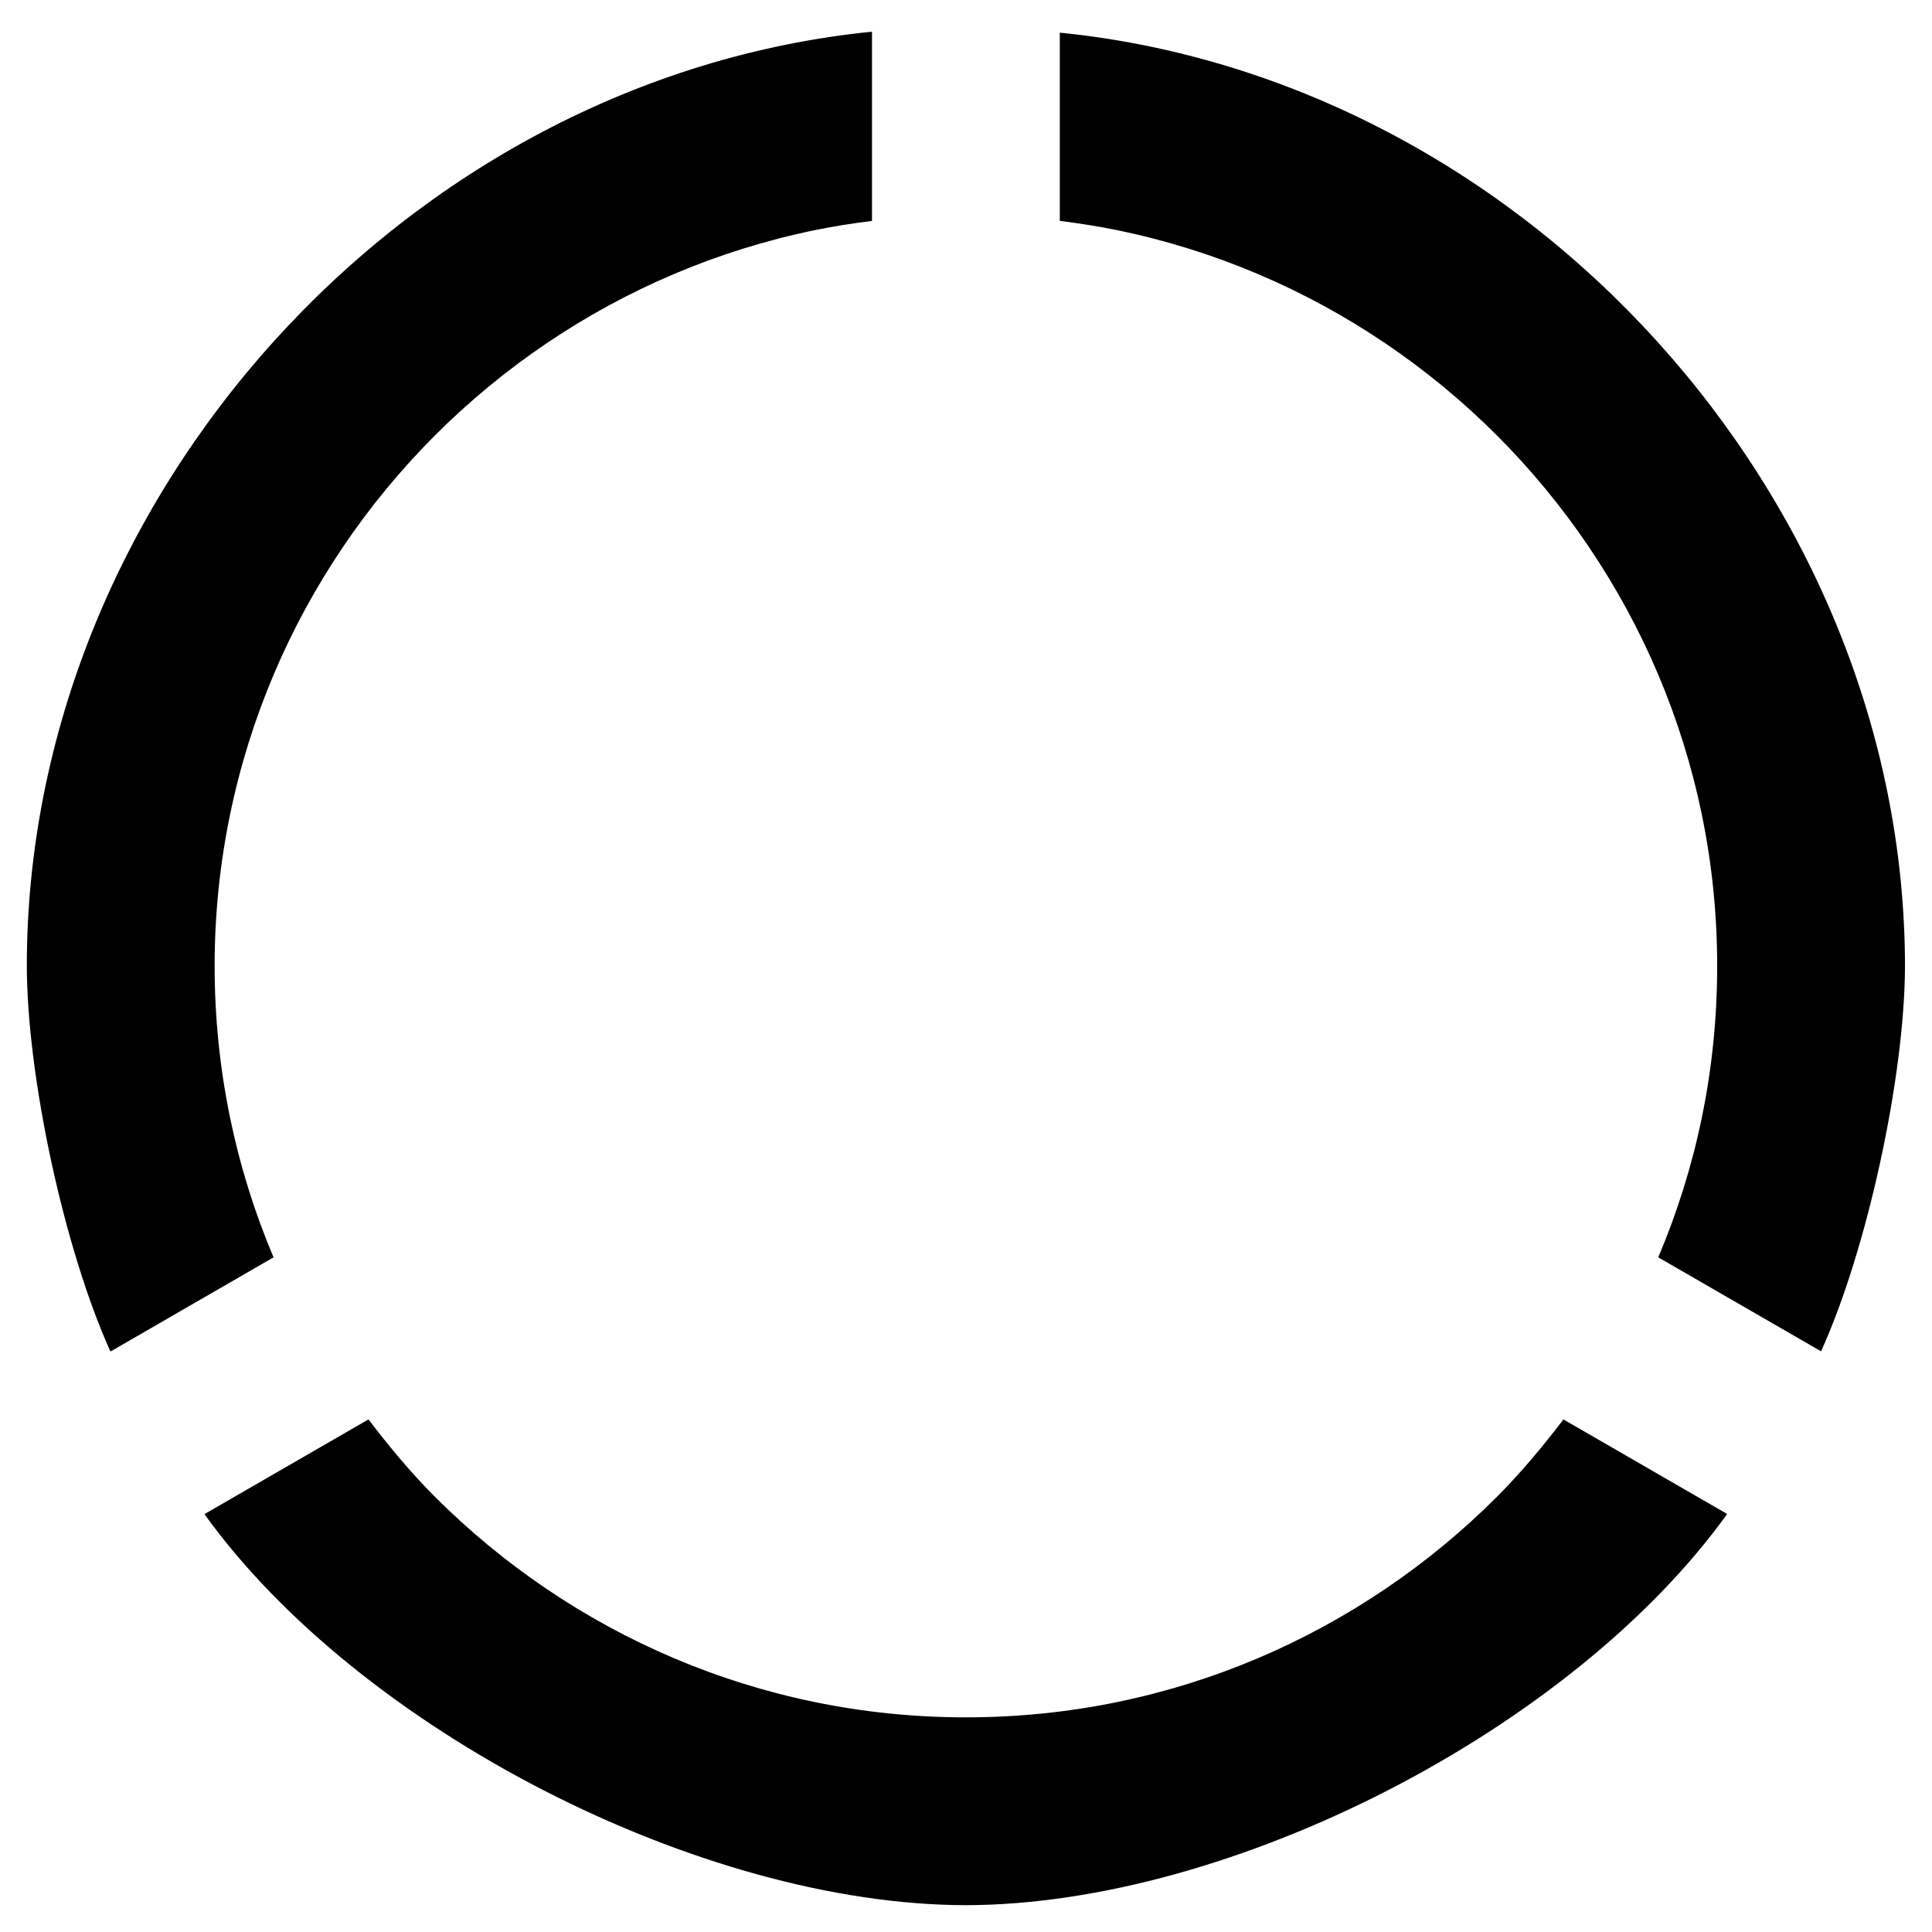 <svg xmlns="http://www.w3.org/2000/svg" xmlns:svg="http://www.w3.org/2000/svg" id="svg2" width="360" height="360" version="1.1" viewBox="0 -200 360 360"><g id="g4" transform="matrix(0.443,0,0,-0.443,-27.127,157.186)" style="fill:#000;fill-opacity:1"><path style="fill:#000;fill-opacity:1" id="path6" d="M 428.015,792.96 C 231.779,773.237 72.515,597.165 72.515,399.94 l 0,-0.004 c 0.098,-46.835 15.858,-119.471 35.18,-162.135 l 68.6,39.623 c -7.951,18.801 -14.132,38.512 -18.33,58.941 -4.221,20.539 -6.45,41.813 -6.45,63.57 0,21.759 2.229,42.999 6.45,63.539 4.221,20.54 10.441,40.357 18.454,59.25 8.013,18.892 17.817,36.849 29.193,53.664 11.376,16.816 24.326,32.503 38.636,46.814 14.31,14.31 29.998,27.26 46.814,38.636 16.816,11.376 34.772,21.179 53.664,29.193 18.892,8.013 38.71,14.233 59.25,18.454 7.903,1.625 15.939,2.868 24.039,3.888 z m 79,-0.401 0,-79.185 c 8.112,-1.021 16.161,-2.262 24.07,-3.888 20.539,-4.221 40.358,-10.442 59.25,-18.454 18.893,-8.014 36.848,-17.817 53.664,-29.193 16.815,-11.376 32.503,-24.326 46.814,-38.636 14.31,-14.311 27.26,-29.999 38.636,-46.814 11.376,-16.816 21.18,-34.771 29.193,-53.664 8.013,-18.892 14.233,-38.71 18.454,-59.25 4.222,-20.539 6.419,-41.782 6.419,-63.539 0,-21.758 -2.197,-43.031 -6.419,-63.57 -4.199,-20.433 -10.407,-40.138 -18.361,-58.941 l 68.477,-39.531 c 19.347,42.632 35.163,115.227 35.303,162.043 -0.197,197.026 -159.462,372.921 -355.5,392.624 z M 216.227,209.255 147.226,169.416 C 212.38,78.755 355.871,5.067 467.515,4.935 579.138,5.106 722.586,78.821 787.712,169.477 l -68.878,39.778 C 710.136,197.821 700.952,186.775 690.813,176.637 676.503,162.326 660.815,149.378 644,138.001 627.183,126.626 609.228,116.821 590.335,108.808 c -18.892,-8.013 -38.711,-14.233 -59.25,-18.454 -20.539,-4.221 -41.811,-6.419 -63.57,-6.419 -21.758,0 -42.999,2.198 -63.539,6.419 -20.54,4.221 -40.358,10.441 -59.25,18.454 -18.893,8.013 -36.848,17.818 -53.664,29.193 -16.815,11.377 -32.503,24.325 -46.814,38.636 -10.139,10.139 -19.323,21.185 -28.02,32.618 z"/></g></svg>